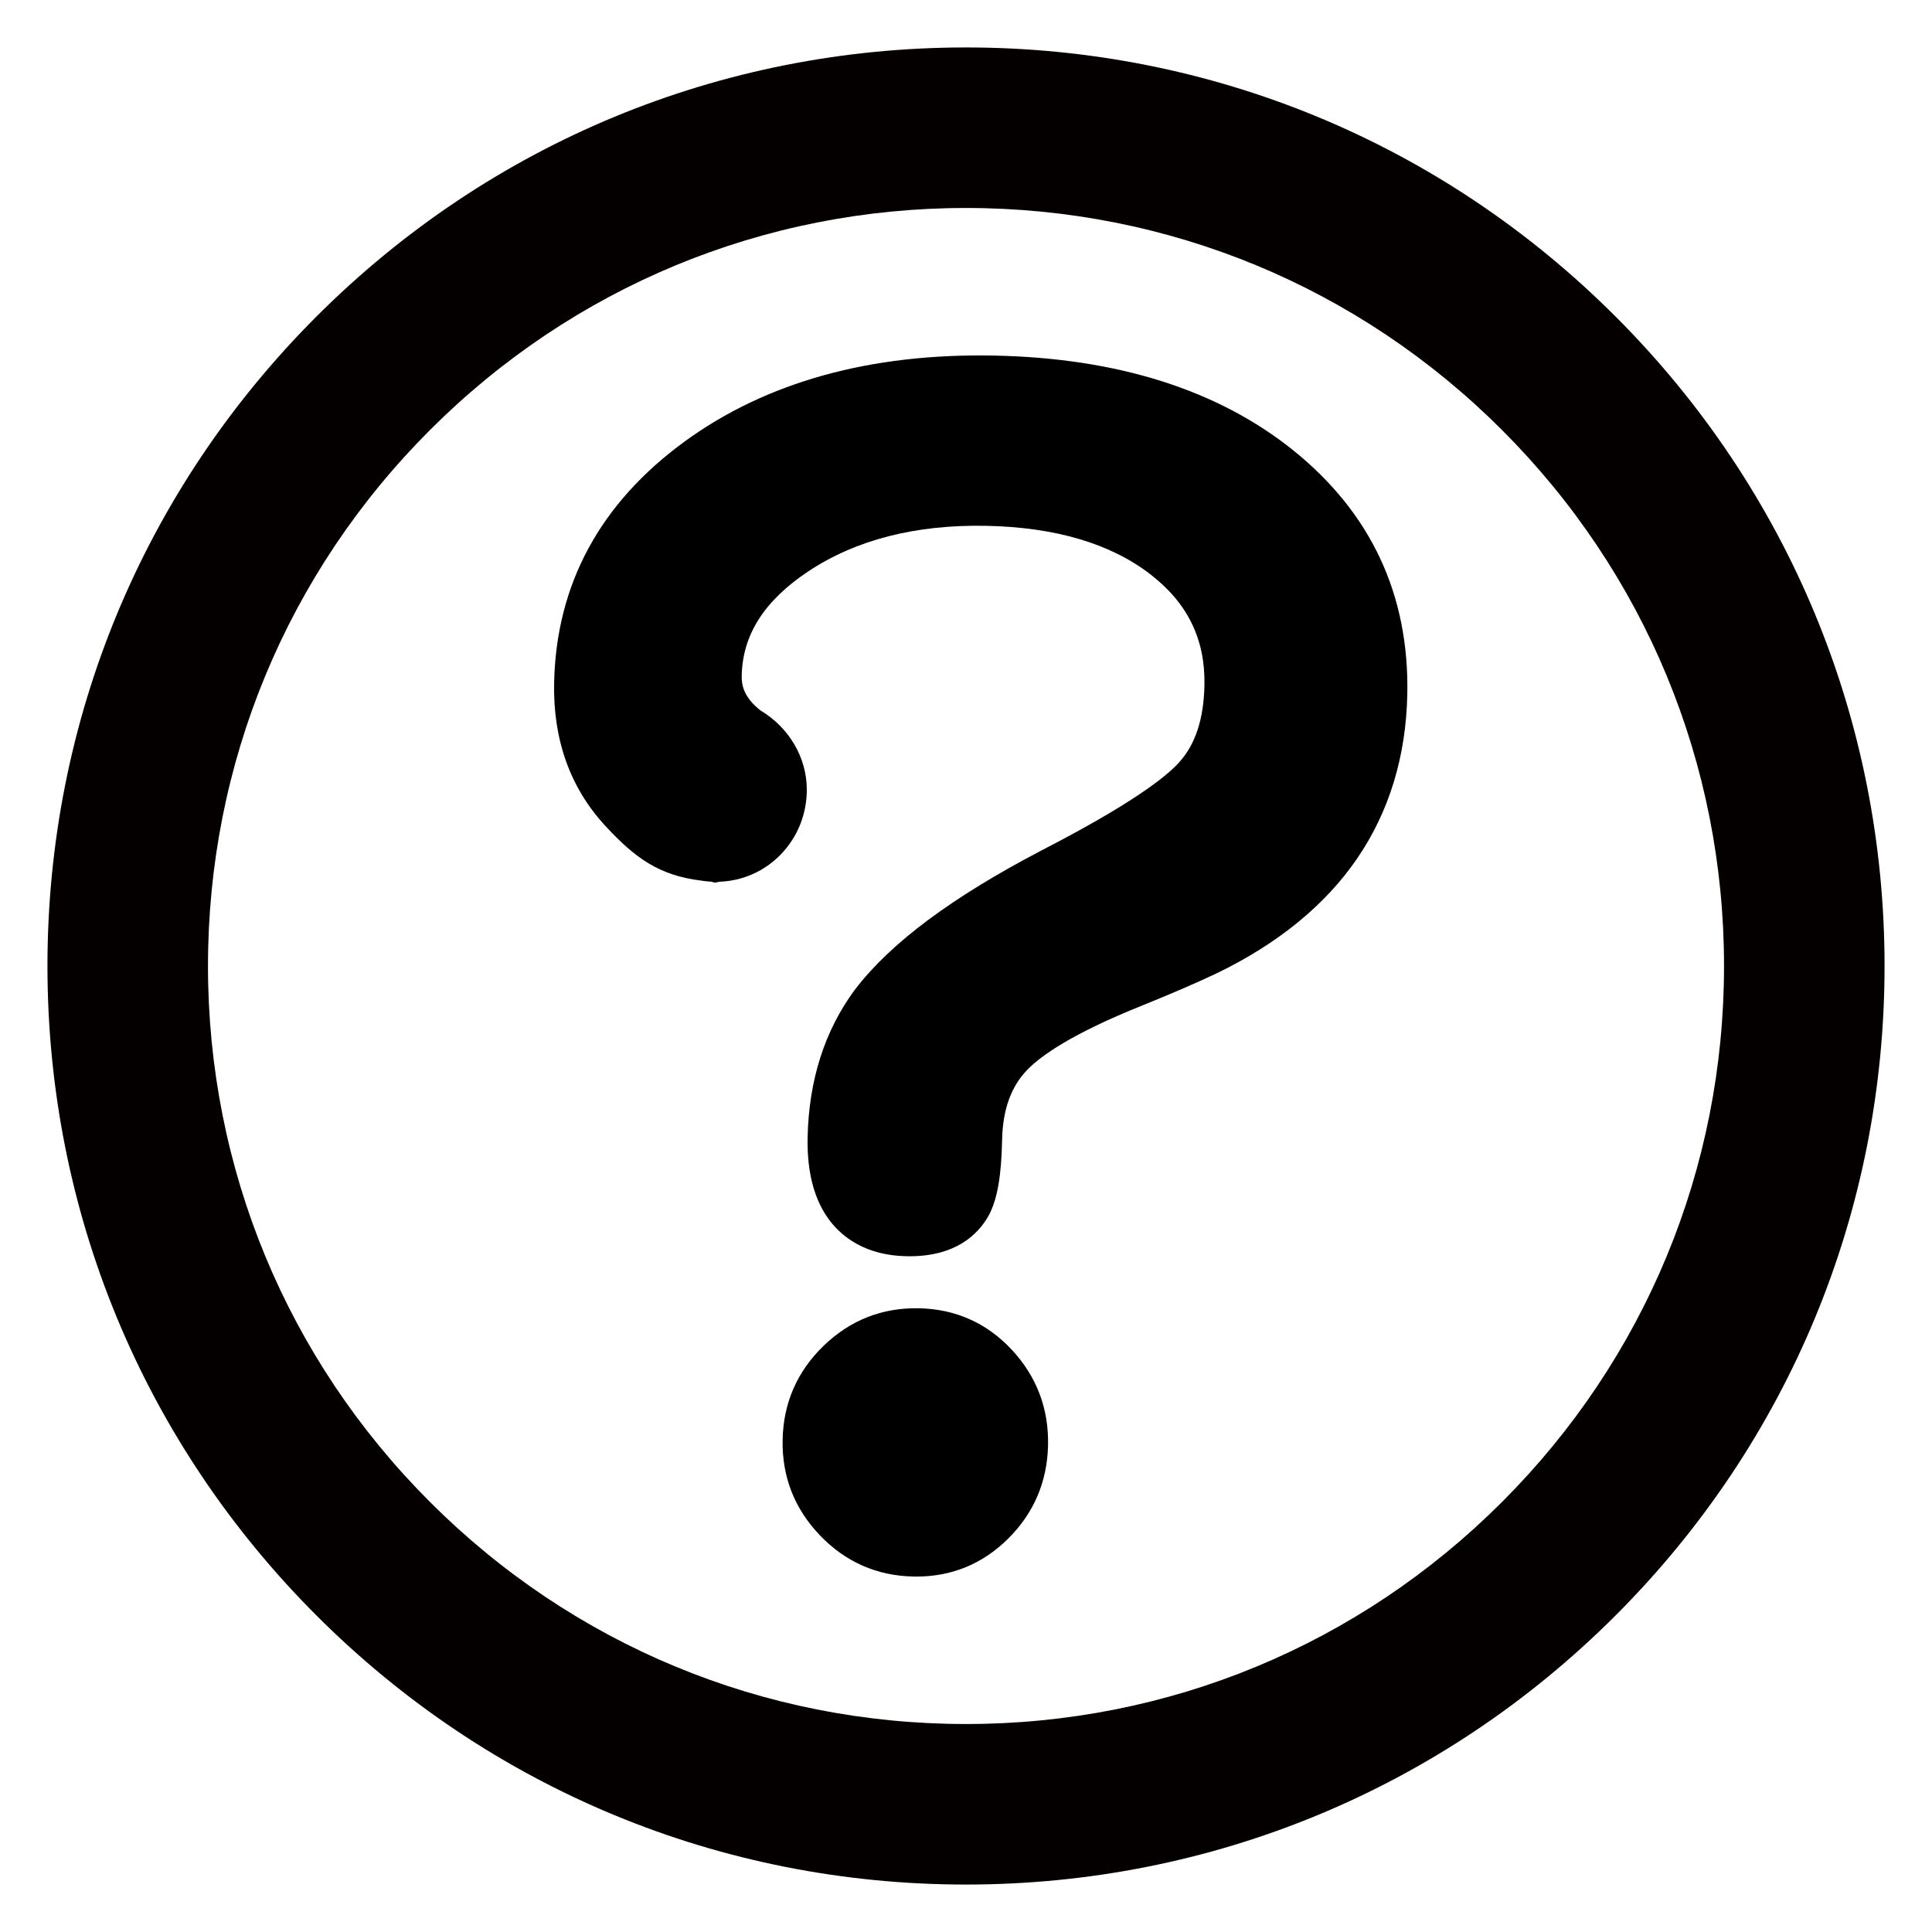<?xml version="1.0" encoding="UTF-8"?><svg id="_レイヤー_2" xmlns="http://www.w3.org/2000/svg" viewBox="0 0 591.023 591.023"><defs><style>.cls-1{fill:#040000;}</style></defs><path d="m281.08,400.216c-11.204-.226-21.003,3.635-29.128,11.481-8.093,7.825-12.312,17.49-12.54,28.724-.228,11.243,3.597,21.072,11.37,29.214,7.795,8.165,17.429,12.42,28.635,12.647.311.006.621.009.93.009,10.863,0,20.297-3.898,28.054-11.594,7.874-7.813,11.982-17.446,12.209-28.631.226-11.176-3.486-20.966-11.039-29.102-7.65-8.232-17.235-12.521-28.491-12.749Z"/><path d="m395.544,137.697l-.003-.002c-22.974-18.426-53.696-28.155-91.312-28.917-37.923-.767-69.812,8.073-94.779,26.278-25.889,18.876-39.325,43.722-39.936,73.848-.354,17.465,4.955,32.224,15.777,43.866,8.867,9.538,16.169,15.027,29.201,16.616.994.161,1.994.269,2.995.324l1.185.296,1.452-.274c7.14-.277,13.759-3.223,18.74-8.365,5.124-5.29,7.947-12.323,7.947-19.804,0-9.803-5.422-19.018-14.21-24.257-5.148-4.088-5.759-7.792-5.702-10.585.254-12.554,6.929-23.008,20.405-31.958,14.557-9.665,32.875-14.339,54.446-13.908,21.123.428,38.019,5.433,50.22,14.876,11.374,8.804,16.766,19.881,16.482,33.864-.211,10.42-2.773,18.18-7.837,23.726-4.079,4.473-14.678,12.758-42.005,26.833l-.061.032c-27.464,14.368-46.107,28.278-56.996,42.528l-.109.145c-9.191,12.453-14.031,27.639-14.385,45.135-.219,10.785,2.11,19.396,6.92,25.593,3.682,4.743,10.712,10.452,23.295,10.707.317.006.629.009.938.009,14.228,0,21.012-6.707,24.204-12.404l.14-.257c2.543-4.839,3.776-11.903,3.999-22.904.189-9.321,2.729-16.365,7.765-21.536,4.05-4.159,13.43-10.938,35.158-19.63,9.103-3.683,16.749-6.989,22.723-9.826l.072-.035c18.664-9.033,33.058-20.783,42.784-34.924,9.868-14.348,15.068-31.304,15.455-50.399.617-30.443-11.148-55.572-34.968-74.69Z"/><path class="cls-1" d="m295.512,576.508c-75.057,0-145.621-29.229-198.694-82.302-53.074-53.073-82.302-123.638-82.302-198.695s29.229-145.621,82.302-198.695C149.89,43.744,220.455,14.515,295.512,14.515s145.621,29.229,198.695,82.302c53.073,53.073,82.301,123.638,82.301,198.695s-29.229,145.621-82.301,198.694c-53.074,53.073-123.638,82.302-198.695,82.302Zm0-512.885c-61.94,0-120.172,24.121-163.97,67.919-43.798,43.798-67.919,102.031-67.919,163.97s24.121,120.172,67.919,163.97c43.798,43.798,102.03,67.919,163.97,67.919s120.172-24.121,163.97-67.919c43.798-43.798,67.919-102.03,67.919-163.97s-24.121-120.172-67.919-163.97c-43.798-43.798-102.03-67.919-163.97-67.919Z"/></svg>
